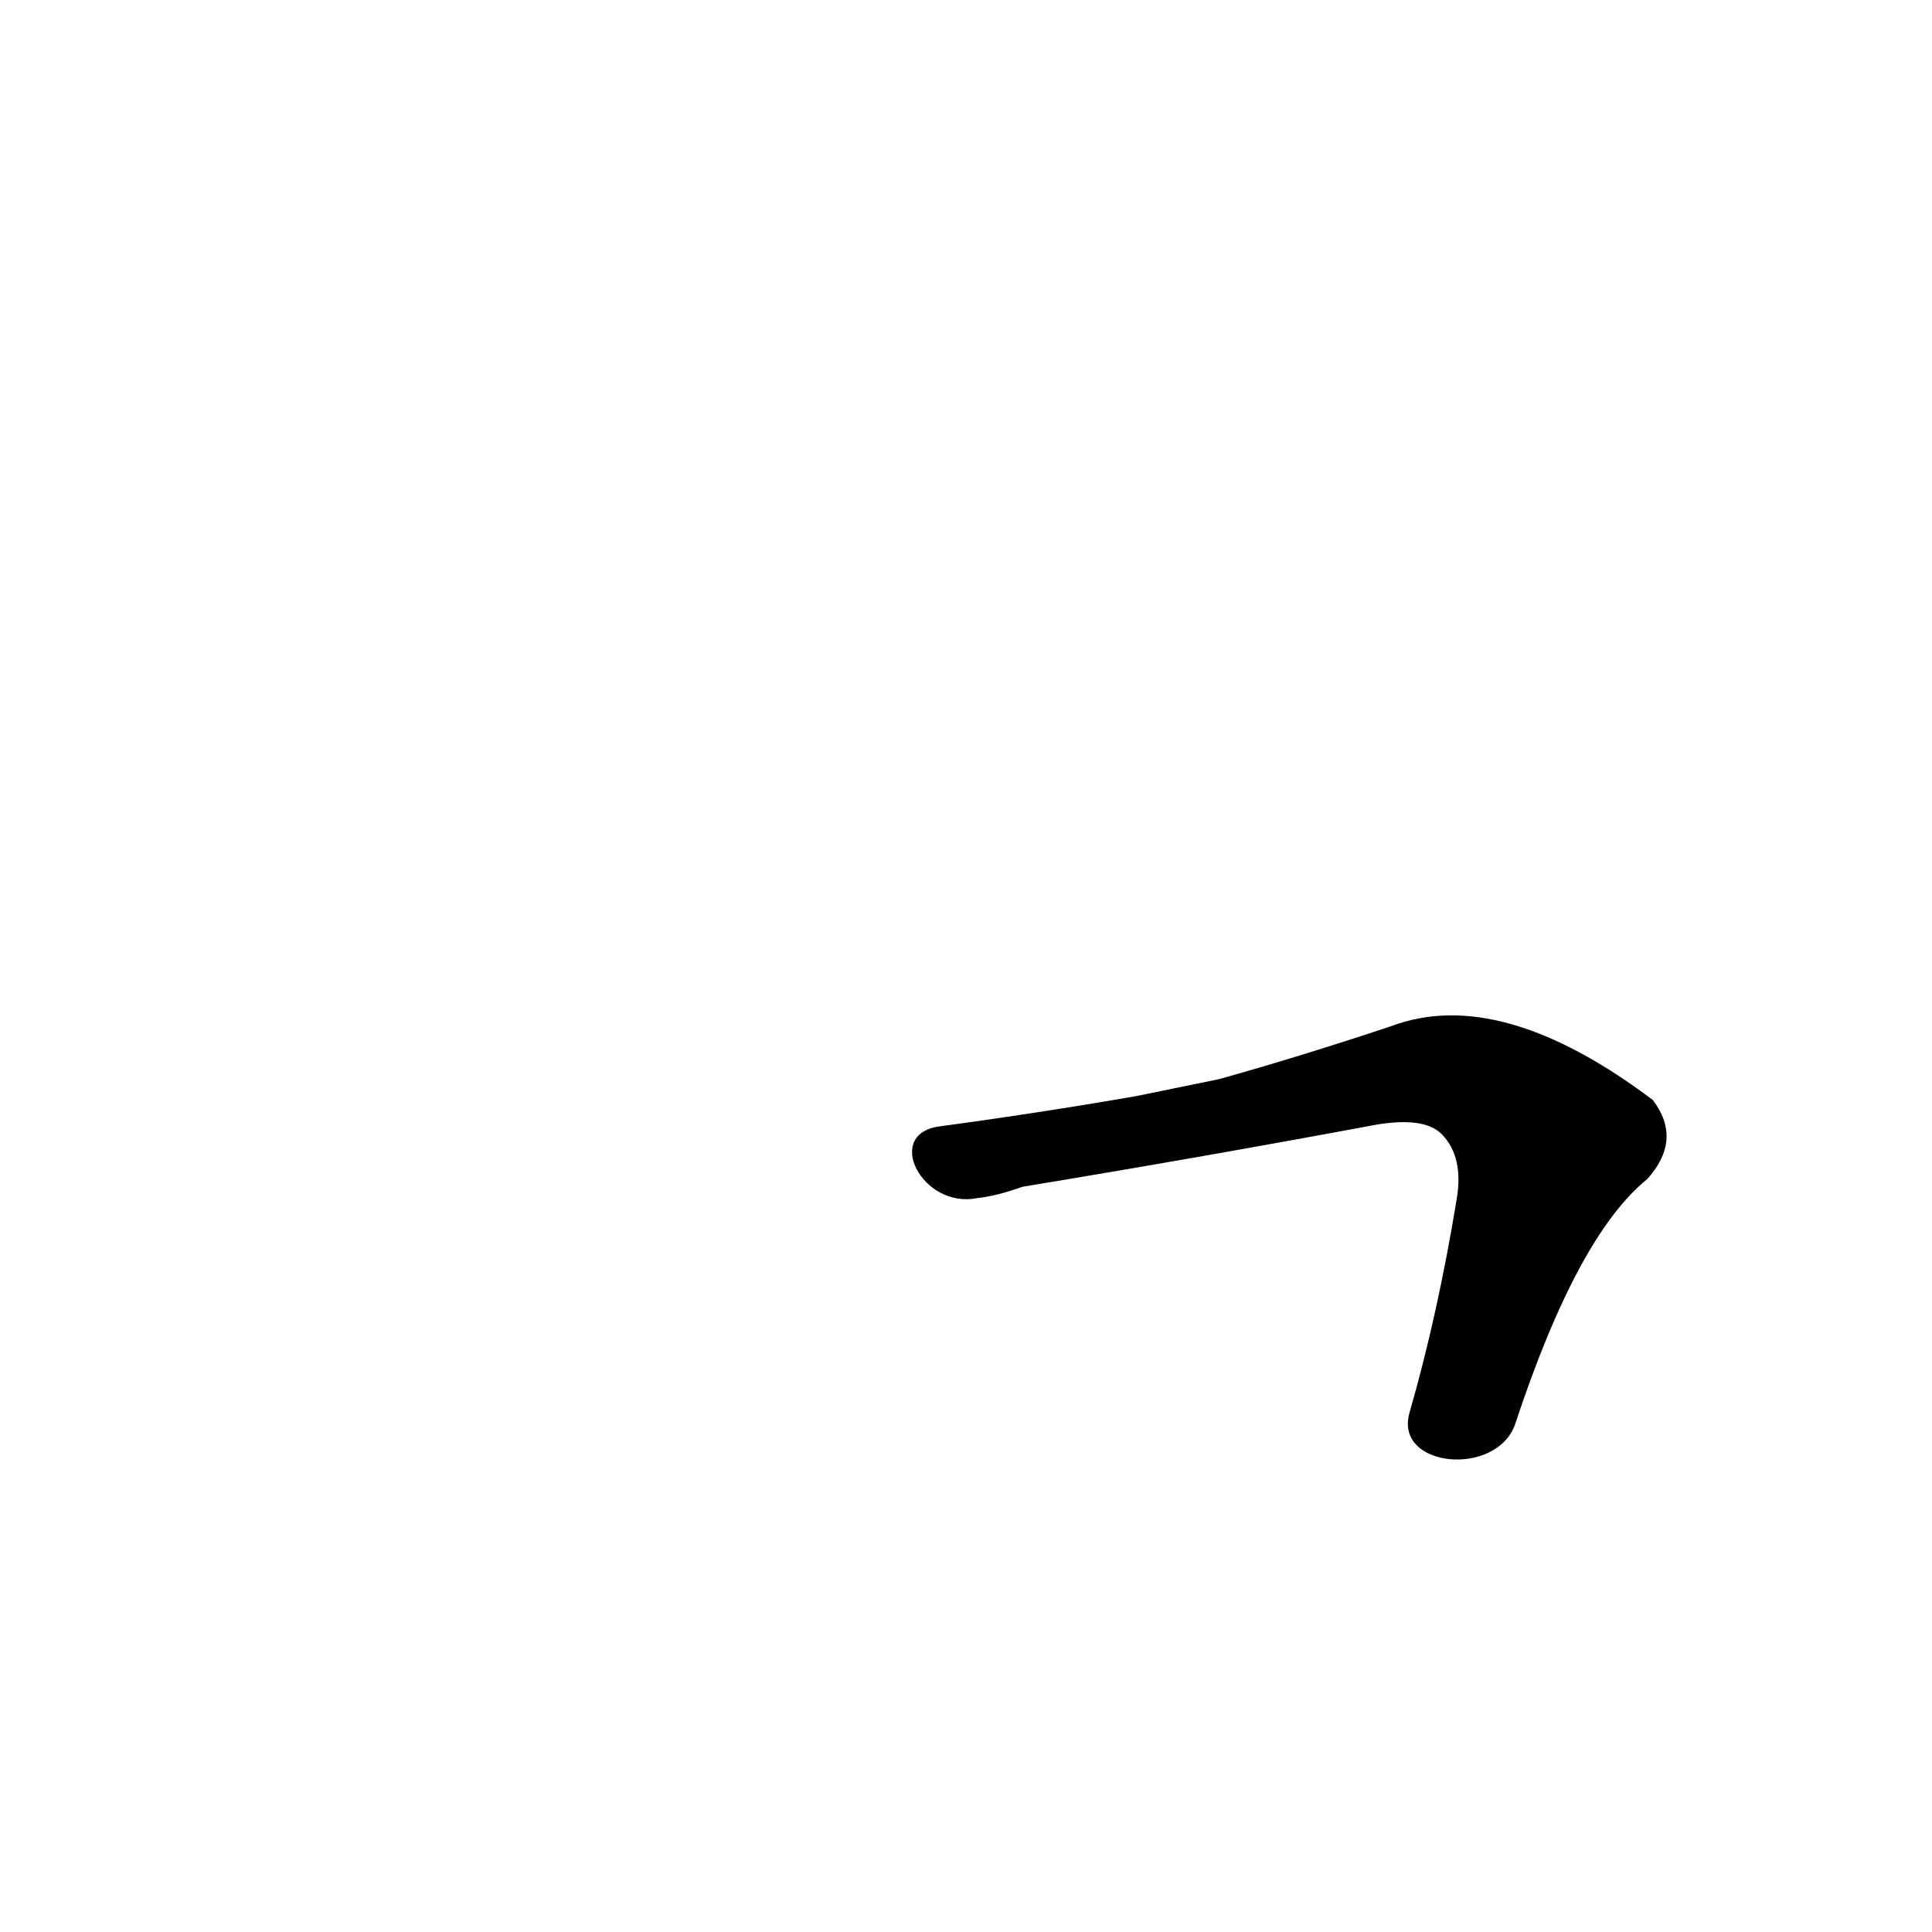 <?xml version='1.0' encoding='utf-8'?>
<svg xmlns="http://www.w3.org/2000/svg" version="1.1" viewBox="0 0 1024 1024"><g transform="scale(1, -1) translate(0, -900)"><path d="M 803 145 Q 836 245 873 275 Q 892 296 876 317 Q 795 378 737 356 Q 689 340 646 328 L 602 319 Q 550 310 498 303 C 468 299 489 259 518 265 Q 528 266 542 271 Q 639 287 730 304 Q 755 308 764 299 Q 776 287 772 264 Q 762 203 747 151 C 739 122 793 117 803 145 Z" fill="black" /></g></svg>